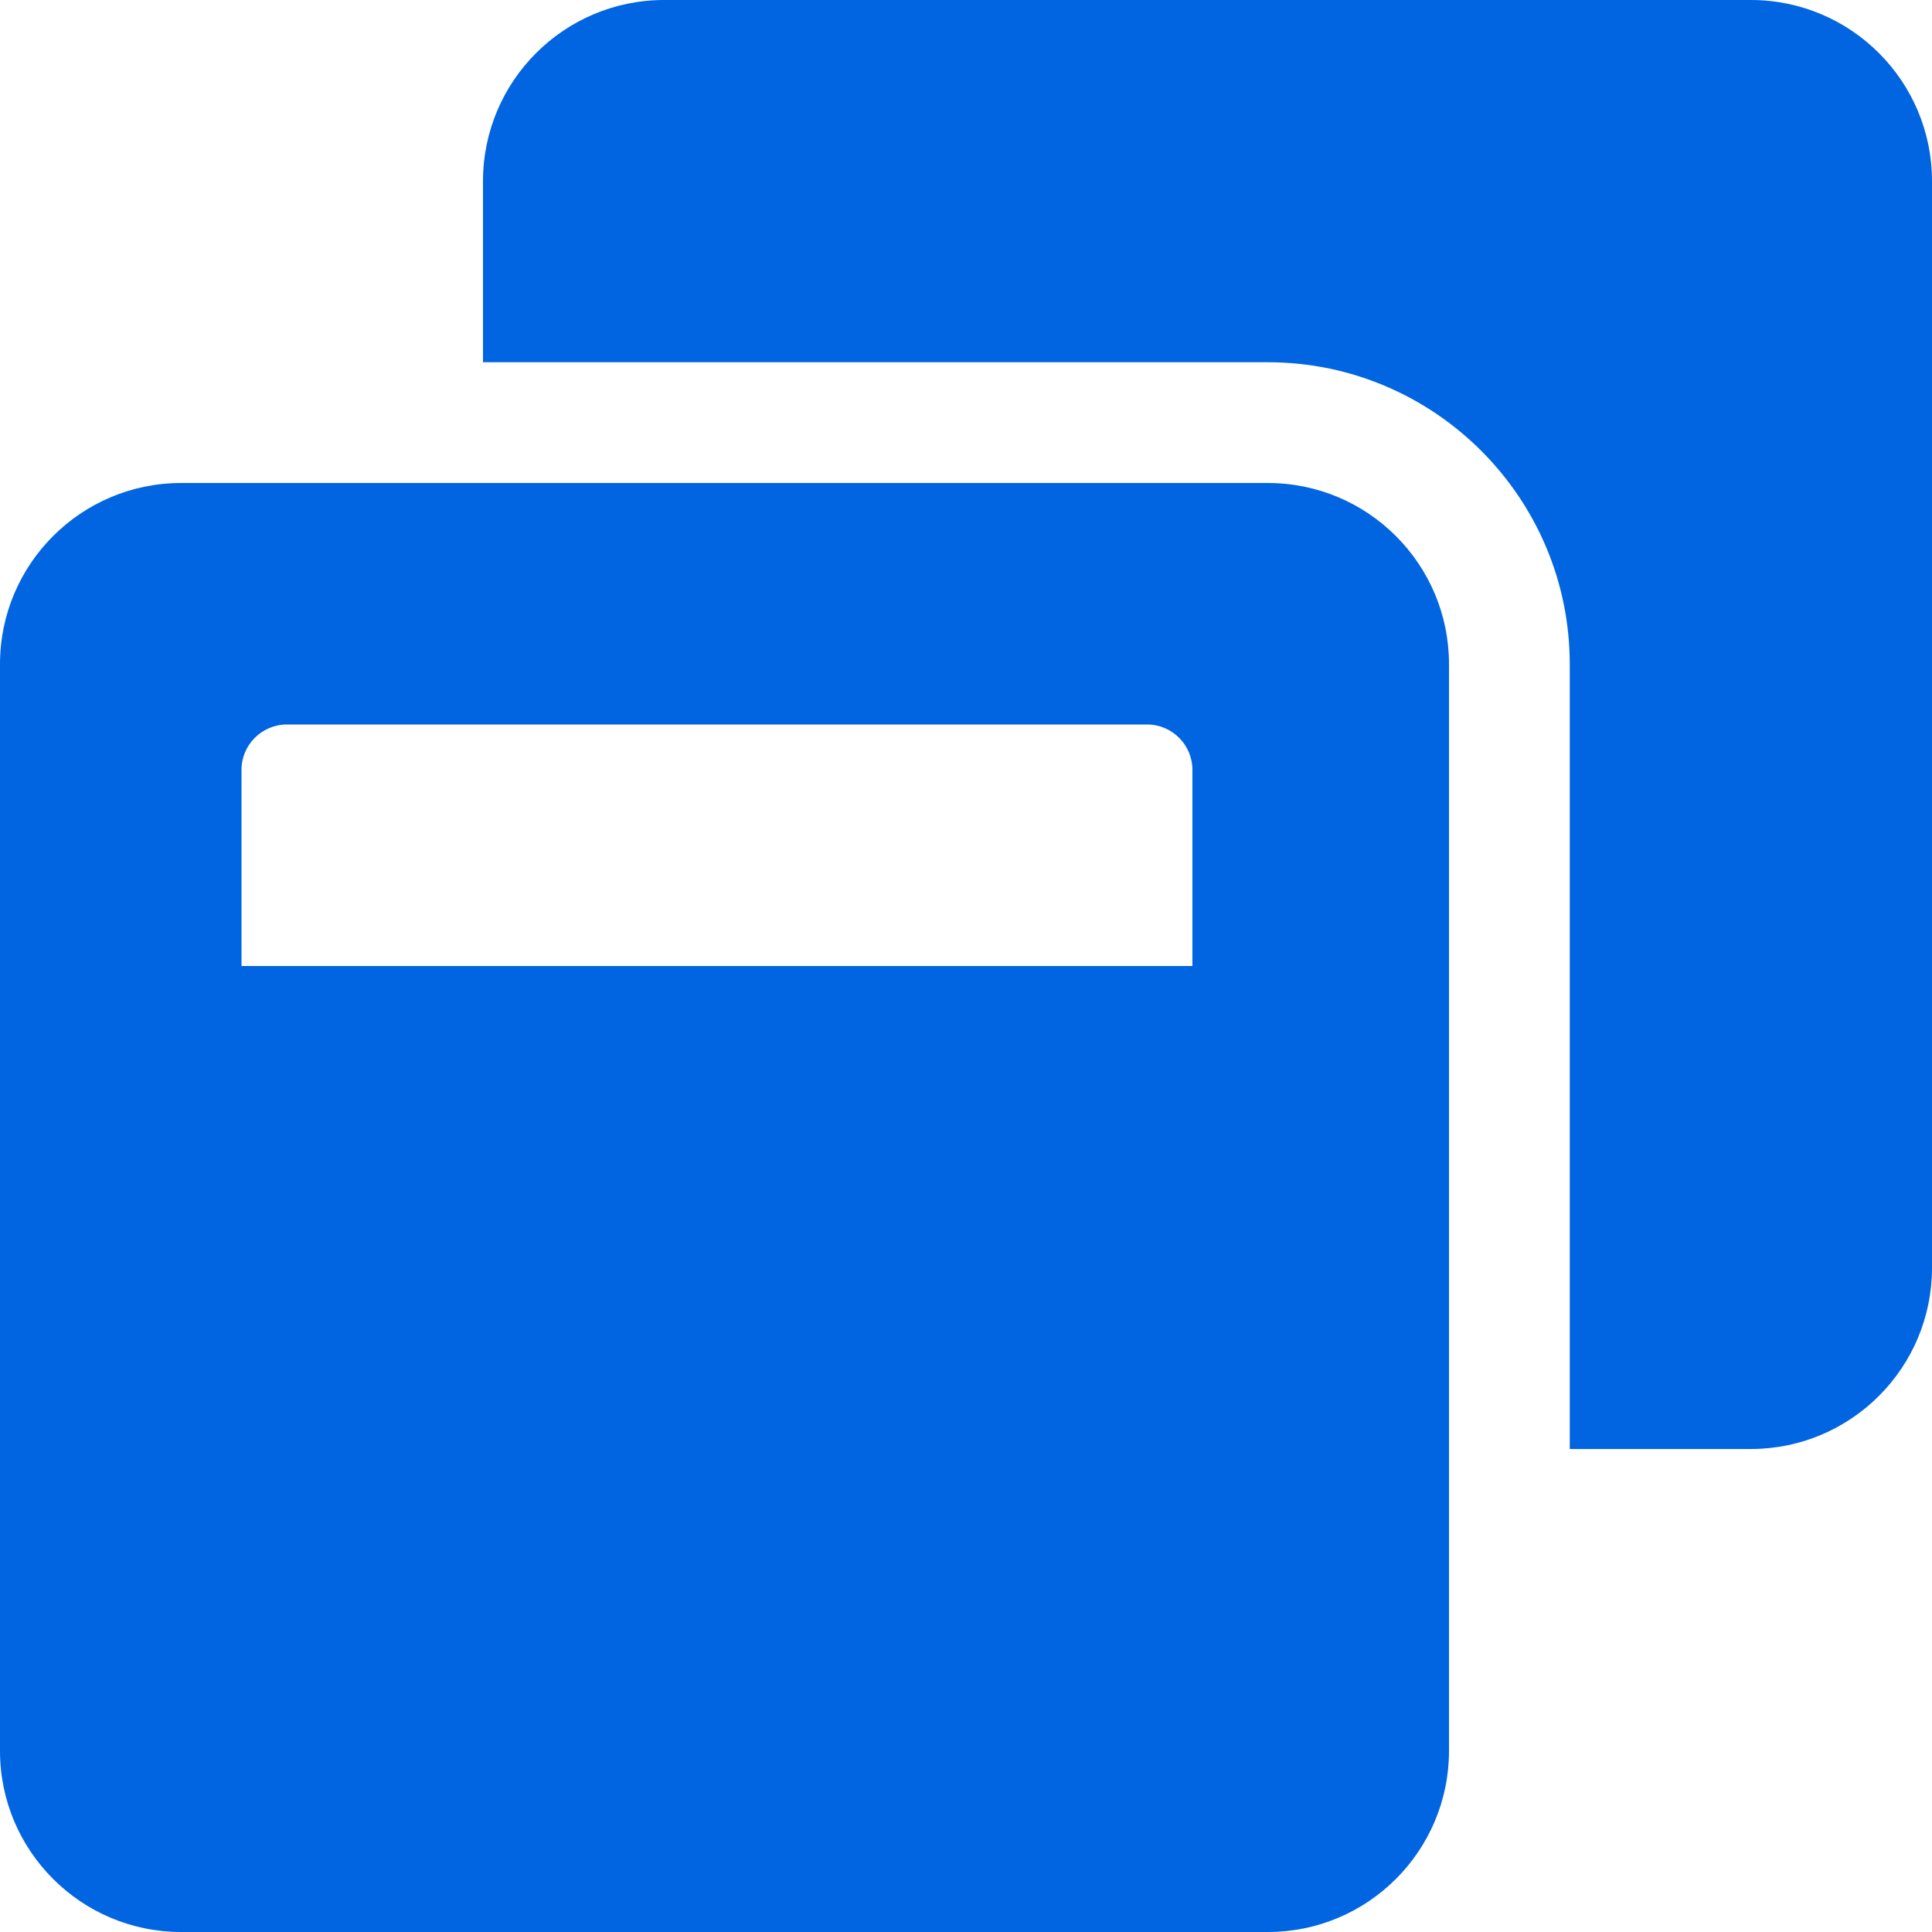 <svg width="32" height="32" viewBox="0 0 32 32" fill="none" xmlns="http://www.w3.org/2000/svg">
 <path  d= "M32 3V21C32 22.656 30.656 24 29 24H26V11C26 8.244 23.756 6 21 6H8V3C8 1.344 9.344 0 11 0H29C30.656 0 32 1.344 32 3ZM24 11V29C24 30.656 22.656 32 21 32H3C1.344 32 0 30.656 0 29V11C0 9.344 1.344 8 3 8H21C22.656 8 24 9.344 24 11ZM19.75 12.75C19.75 12.338 19.413 12 19 12H4.75C4.338 12 4 12.338 4 12.75V16H19.75V12.75Z" fill="#0165E1" /></svg>